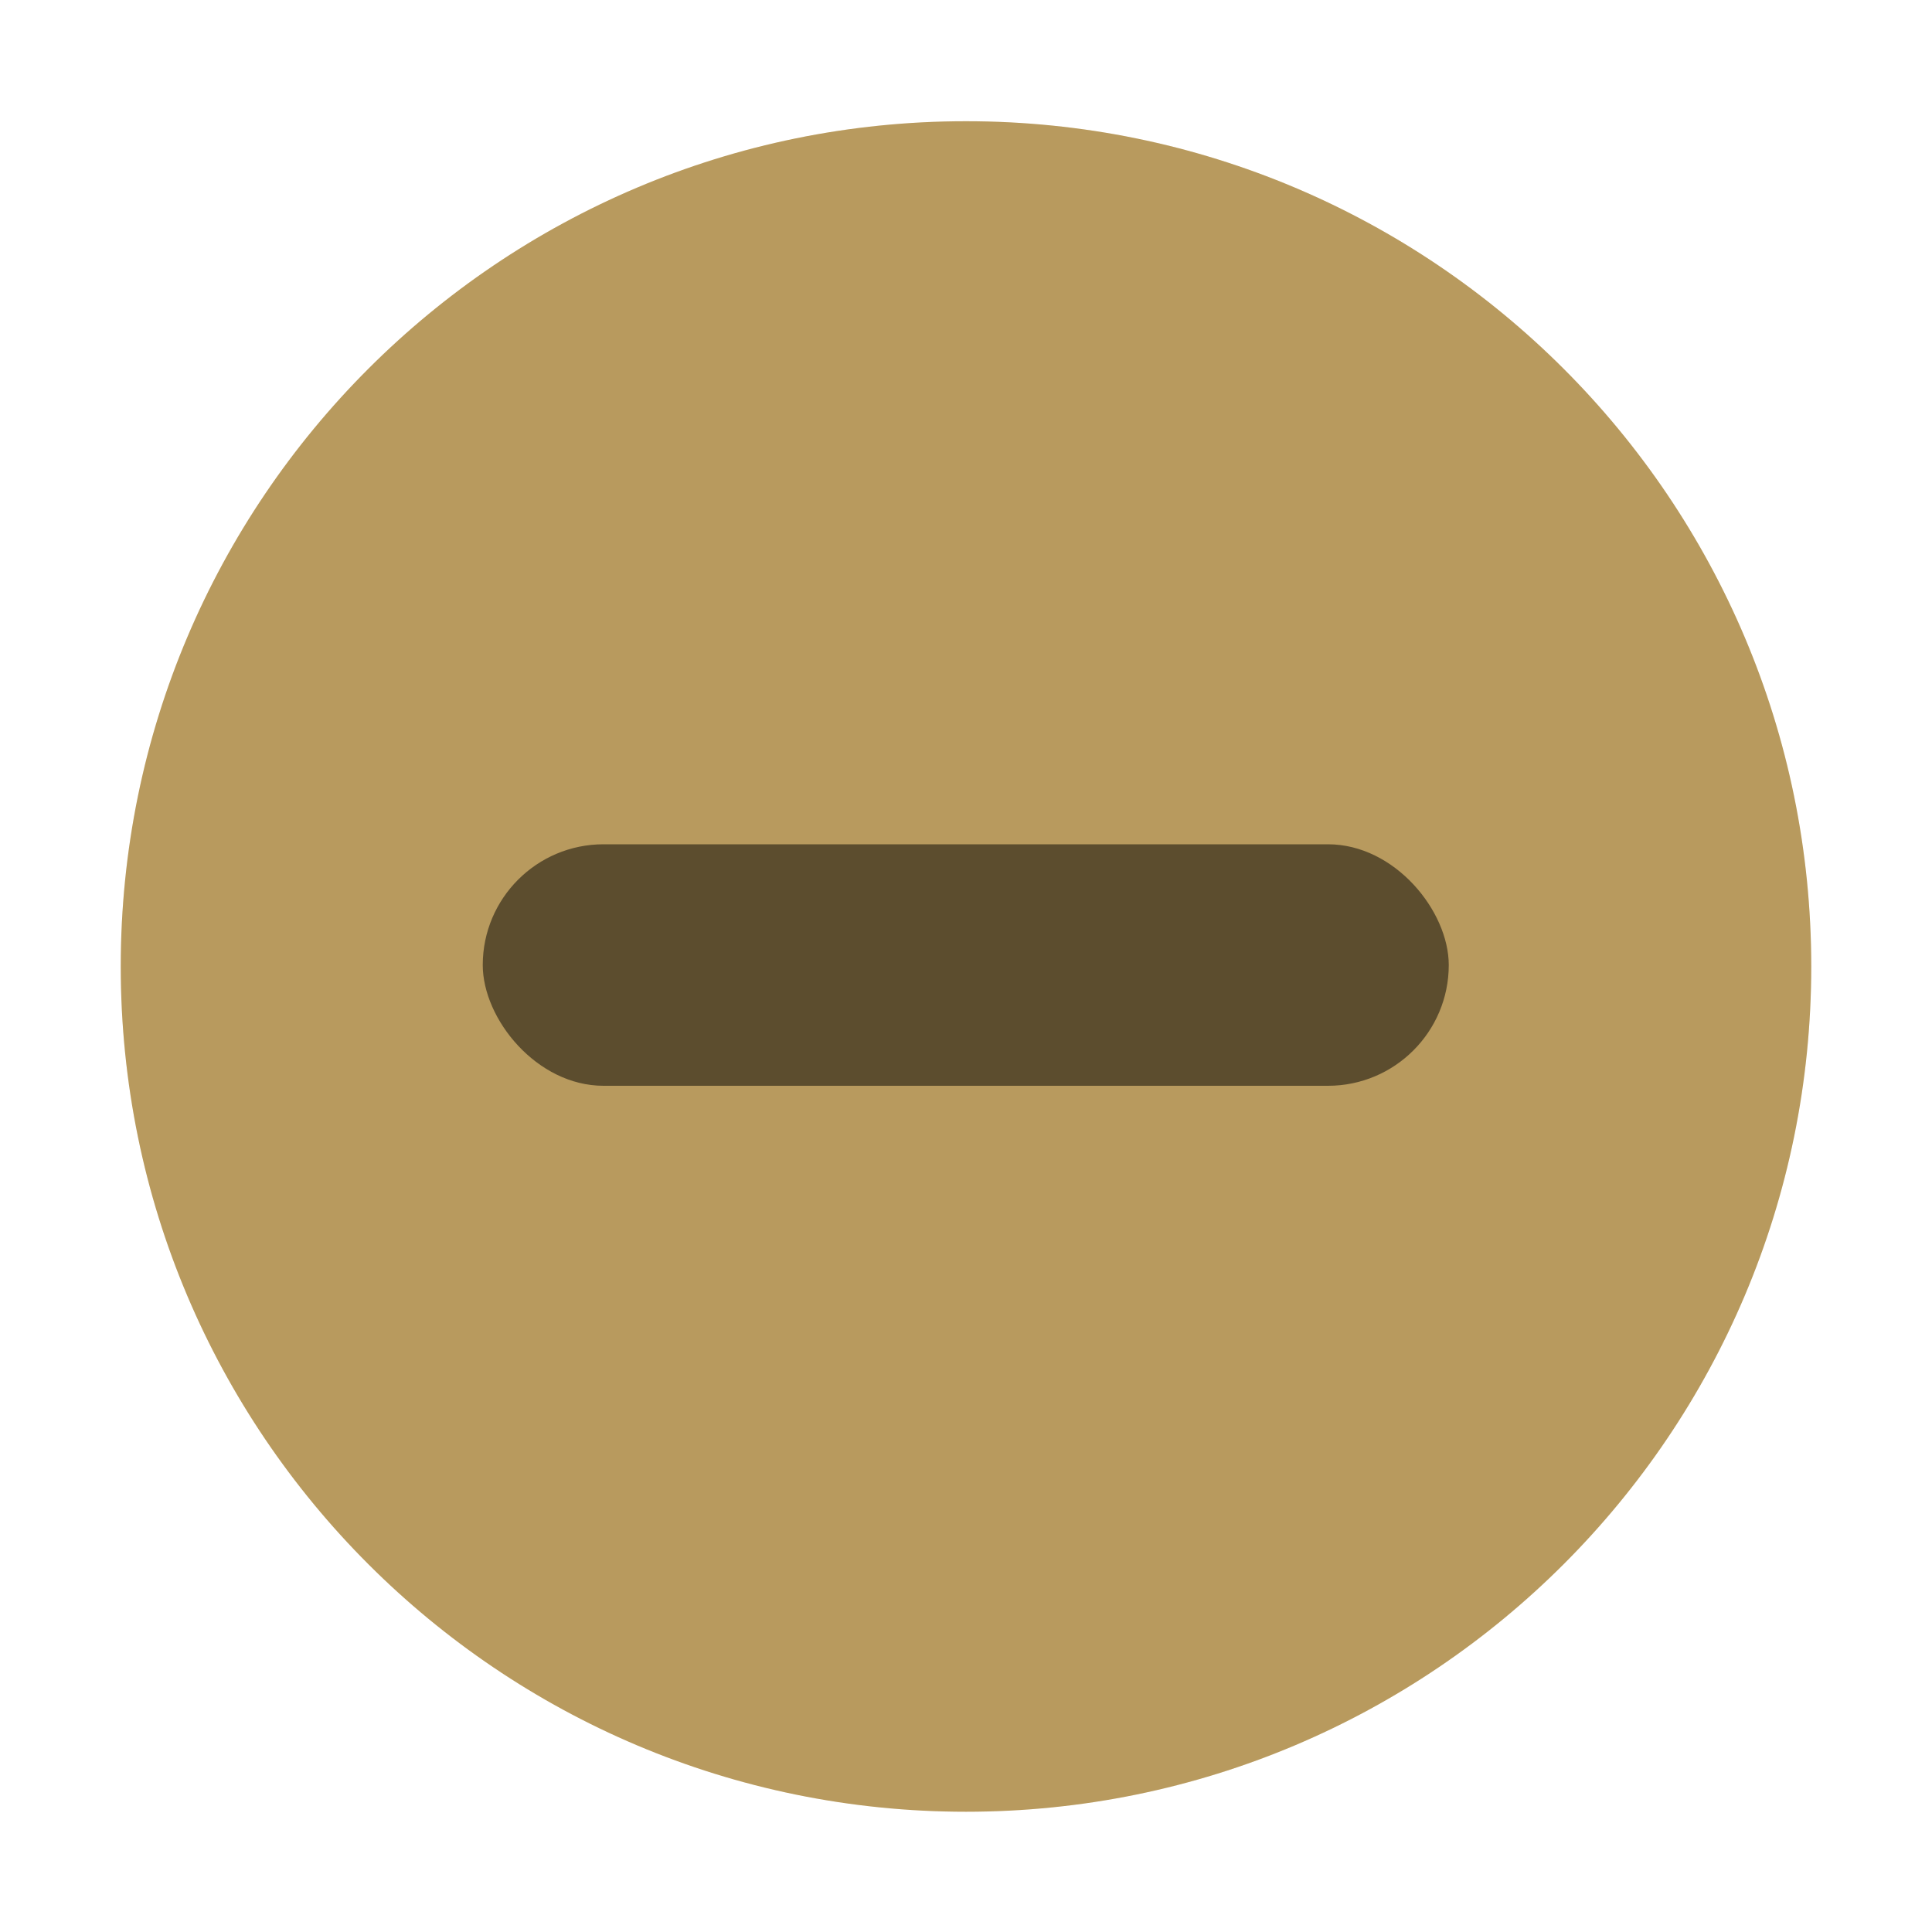 <?xml version="1.0" encoding="UTF-8" standalone="no"?>
<svg
   width="16"
   height="16"
   version="1.1"
   id="svg12"
   sodipodi:docname="titlebutton-minimize-active.svg"
   inkscape:version="1.1.2 (0a00cf5339, 2022-02-04, custom)"
   xmlns:inkscape="http://www.inkscape.org/namespaces/inkscape"
   xmlns:sodipodi="http://sodipodi.sourceforge.net/DTD/sodipodi-0.dtd"
   xmlns="http://www.w3.org/2000/svg"
   xmlns:svg="http://www.w3.org/2000/svg">
  <defs
     id="defs16" />
  <sodipodi:namedview
     id="namedview14"
     pagecolor="#ffffff"
     bordercolor="#666666"
     borderopacity="1.0"
     inkscape:pageshadow="2"
     inkscape:pageopacity="0.0"
     inkscape:pagecheckerboard="0"
     showgrid="false"
     inkscape:zoom="36.1875"
     inkscape:cx="7.9861831"
     inkscape:cy="8"
     inkscape:window-width="1444"
     inkscape:window-height="810"
     inkscape:window-x="233"
     inkscape:window-y="105"
     inkscape:window-maximized="0"
     inkscape:current-layer="svg12" />
  <path
     d="m 8,15.004 c 3.866,0 7,-3.134 7,-7 0,-3.866 -3.134,-7 -7,-7 -3.866,0 -7,3.134 -7,7 0,3.866 3.134,7 7,7"
     fill="#caa124"
     stroke-width="0.778"
     id="path2"
     style="fill:#e6c075;fill-opacity:1;fill-rule:evenodd" />
  <rect
     x="3.998"
     y="6.992"
     width="8"
     height="2"
     ry="1"
     opacity="0.5"
     id="rect8"
     style="stroke-width:3.78" />
  <path
     d="m 8,15.004 c 3.866,0 7,-3.134 7,-7 0,-3.866 -3.134,-7 -7,-7 -3.866,0 -7,3.134 -7,7 0,3.866 3.134,7 7,7"
     fill="#caa124"
     stroke-width="0.778"
     id="path858"
     style="fill:#000000;fill-opacity:1;fill-rule:evenodd;opacity:0.2" />
</svg>
